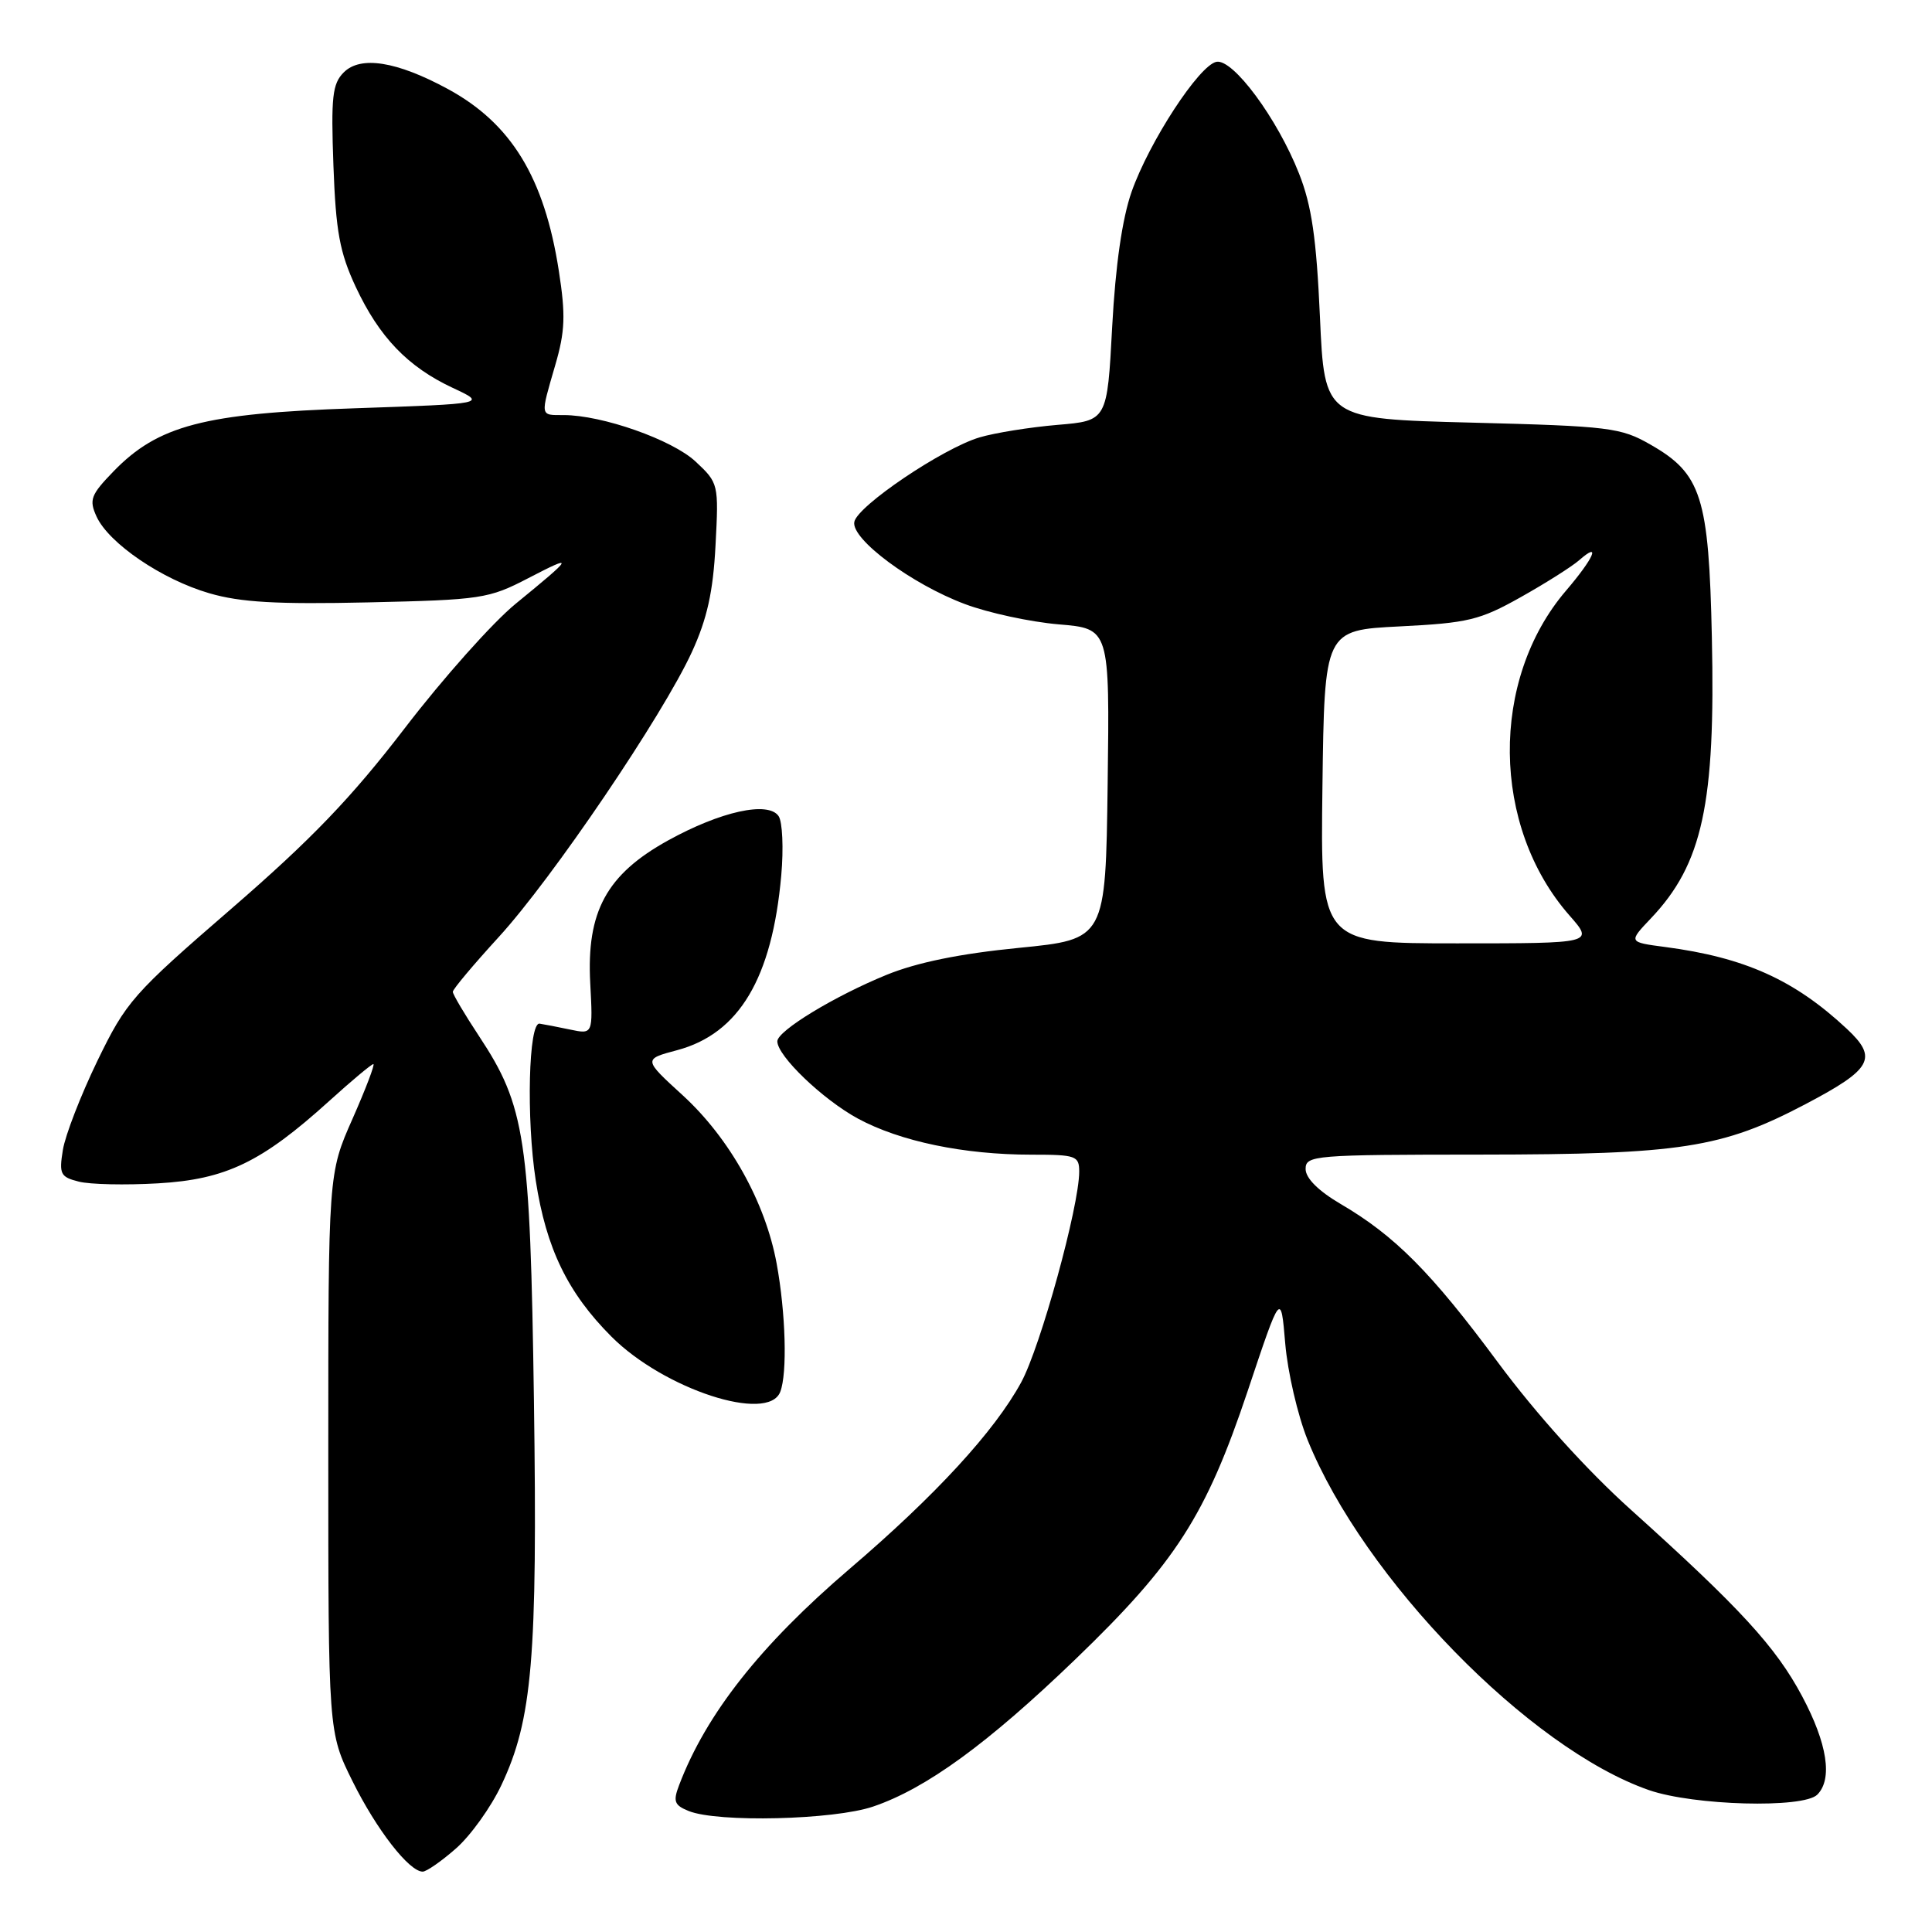 <?xml version="1.0" encoding="UTF-8" standalone="no"?>
<!DOCTYPE svg PUBLIC "-//W3C//DTD SVG 1.1//EN" "http://www.w3.org/Graphics/SVG/1.1/DTD/svg11.dtd" >
<svg xmlns="http://www.w3.org/2000/svg" xmlns:xlink="http://www.w3.org/1999/xlink" version="1.1" viewBox="0 0 256 256">
 <g >
 <path fill="currentColor"
d=" M 60.42 244.93 C 62.35 243.24 65.05 239.47 66.43 236.55 C 70.54 227.87 71.23 219.74 70.75 185.64 C 70.25 150.80 69.62 146.59 63.46 137.27 C 61.56 134.39 60.00 131.76 60.00 131.42 C 60.00 131.08 62.73 127.83 66.06 124.19 C 73.16 116.45 87.83 94.79 91.69 86.37 C 93.70 81.98 94.49 78.42 94.81 72.27 C 95.24 64.13 95.21 64.00 92.17 61.16 C 89.08 58.27 79.79 55.00 74.68 55.00 C 71.53 55.00 71.57 55.28 73.57 48.39 C 74.88 43.91 74.96 41.75 74.05 35.90 C 72.13 23.53 67.75 16.35 59.32 11.78 C 52.56 8.12 47.78 7.36 45.55 9.59 C 44.04 11.10 43.85 12.84 44.18 21.93 C 44.50 30.67 45.01 33.45 47.13 38.00 C 50.25 44.67 54.03 48.61 60.00 51.40 C 64.50 53.50 64.50 53.50 47.00 54.10 C 27.03 54.77 20.94 56.37 15.03 62.47 C 12.03 65.57 11.78 66.22 12.79 68.44 C 14.41 71.99 21.46 76.79 27.74 78.61 C 31.88 79.82 36.71 80.09 48.80 79.82 C 63.77 79.48 64.75 79.34 70.00 76.61 C 76.21 73.39 76.06 73.68 68.33 80.00 C 65.30 82.47 58.69 89.89 53.64 96.48 C 46.57 105.70 41.30 111.19 30.69 120.38 C 17.58 131.72 16.72 132.71 12.90 140.58 C 10.70 145.13 8.64 150.44 8.33 152.38 C 7.81 155.57 8.01 155.96 10.44 156.57 C 11.92 156.95 16.64 157.05 20.93 156.80 C 29.93 156.28 34.66 154.00 43.61 145.90 C 46.59 143.20 49.22 141.00 49.47 141.00 C 49.71 141.00 48.47 144.26 46.71 148.25 C 43.50 155.50 43.50 155.50 43.50 192.52 C 43.50 229.54 43.50 229.54 46.71 236.02 C 49.88 242.42 54.21 248.00 56.01 248.00 C 56.51 248.00 58.50 246.62 60.42 244.93 Z  M 115.69 239.38 C 122.71 237.00 130.88 231.05 142.49 219.87 C 155.79 207.06 159.79 200.83 165.32 184.33 C 169.72 171.16 169.72 171.16 170.30 178.02 C 170.62 181.80 171.95 187.54 173.26 190.79 C 180.68 209.16 202.64 231.69 218.50 237.20 C 224.42 239.25 238.95 239.65 240.80 237.80 C 242.86 235.74 242.13 231.02 238.79 224.76 C 235.31 218.22 230.57 213.06 216.07 200.02 C 210.23 194.77 203.54 187.35 198.48 180.52 C 189.66 168.60 184.83 163.74 177.62 159.52 C 174.69 157.80 173.00 156.11 173.00 154.90 C 173.00 153.09 174.06 153.00 196.25 152.99 C 222.70 152.97 228.17 152.12 239.19 146.33 C 248.08 141.66 248.88 140.21 244.70 136.31 C 237.77 129.84 231.19 126.87 220.63 125.48 C 215.76 124.84 215.76 124.84 218.77 121.67 C 225.59 114.48 227.32 106.52 226.83 84.45 C 226.43 65.84 225.45 62.77 218.71 58.92 C 214.76 56.65 213.29 56.47 195.00 56.00 C 175.50 55.50 175.50 55.50 174.90 42.00 C 174.43 31.57 173.81 27.25 172.13 23.00 C 169.27 15.73 163.40 7.78 161.19 8.19 C 158.90 8.63 152.29 18.76 149.94 25.42 C 148.70 28.97 147.81 35.13 147.37 43.29 C 146.71 55.75 146.71 55.75 140.10 56.30 C 136.47 56.61 131.83 57.35 129.78 57.96 C 124.88 59.43 113.59 67.05 113.20 69.16 C 112.77 71.44 120.82 77.41 127.85 80.04 C 130.95 81.21 136.54 82.41 140.27 82.73 C 147.04 83.29 147.04 83.29 146.77 103.87 C 146.50 124.46 146.50 124.46 134.98 125.60 C 127.23 126.36 121.50 127.53 117.48 129.17 C 110.57 131.99 103.00 136.59 103.00 137.98 C 103.00 139.92 109.02 145.69 113.68 148.22 C 119.27 151.24 127.71 153.00 136.68 153.00 C 142.57 153.00 143.00 153.15 143.00 155.25 C 143.00 159.84 137.87 178.47 135.31 183.17 C 131.78 189.65 124.00 198.12 112.57 207.89 C 100.76 217.99 93.57 227.11 89.99 236.53 C 89.16 238.70 89.35 239.20 91.26 239.97 C 95.11 241.52 110.49 241.15 115.69 239.38 Z  M 103.39 184.42 C 104.34 181.96 104.11 173.97 102.91 167.43 C 101.42 159.31 96.68 150.82 90.45 145.12 C 85.23 140.35 85.23 140.35 89.74 139.15 C 97.94 136.95 102.31 129.62 103.52 116.00 C 103.84 112.42 103.68 108.89 103.17 108.14 C 101.79 106.12 95.49 107.51 88.49 111.38 C 80.37 115.88 77.70 120.79 78.21 130.28 C 78.57 137.06 78.57 137.06 75.53 136.42 C 73.87 136.07 72.05 135.72 71.50 135.64 C 70.04 135.43 69.72 148.21 70.99 156.43 C 72.38 165.44 75.23 171.31 81.02 177.11 C 87.98 184.08 101.79 188.59 103.39 184.42 Z  M 175.23 104.25 C 175.50 83.50 175.50 83.50 185.50 83.00 C 194.51 82.55 196.09 82.17 201.50 79.13 C 204.80 77.28 208.29 75.07 209.25 74.23 C 212.20 71.64 211.20 73.95 207.51 78.26 C 197.40 90.07 197.60 109.50 207.96 121.30 C 211.21 125.00 211.21 125.00 193.08 125.00 C 174.96 125.00 174.96 125.00 175.23 104.25 Z "/>
</g>
</svg>